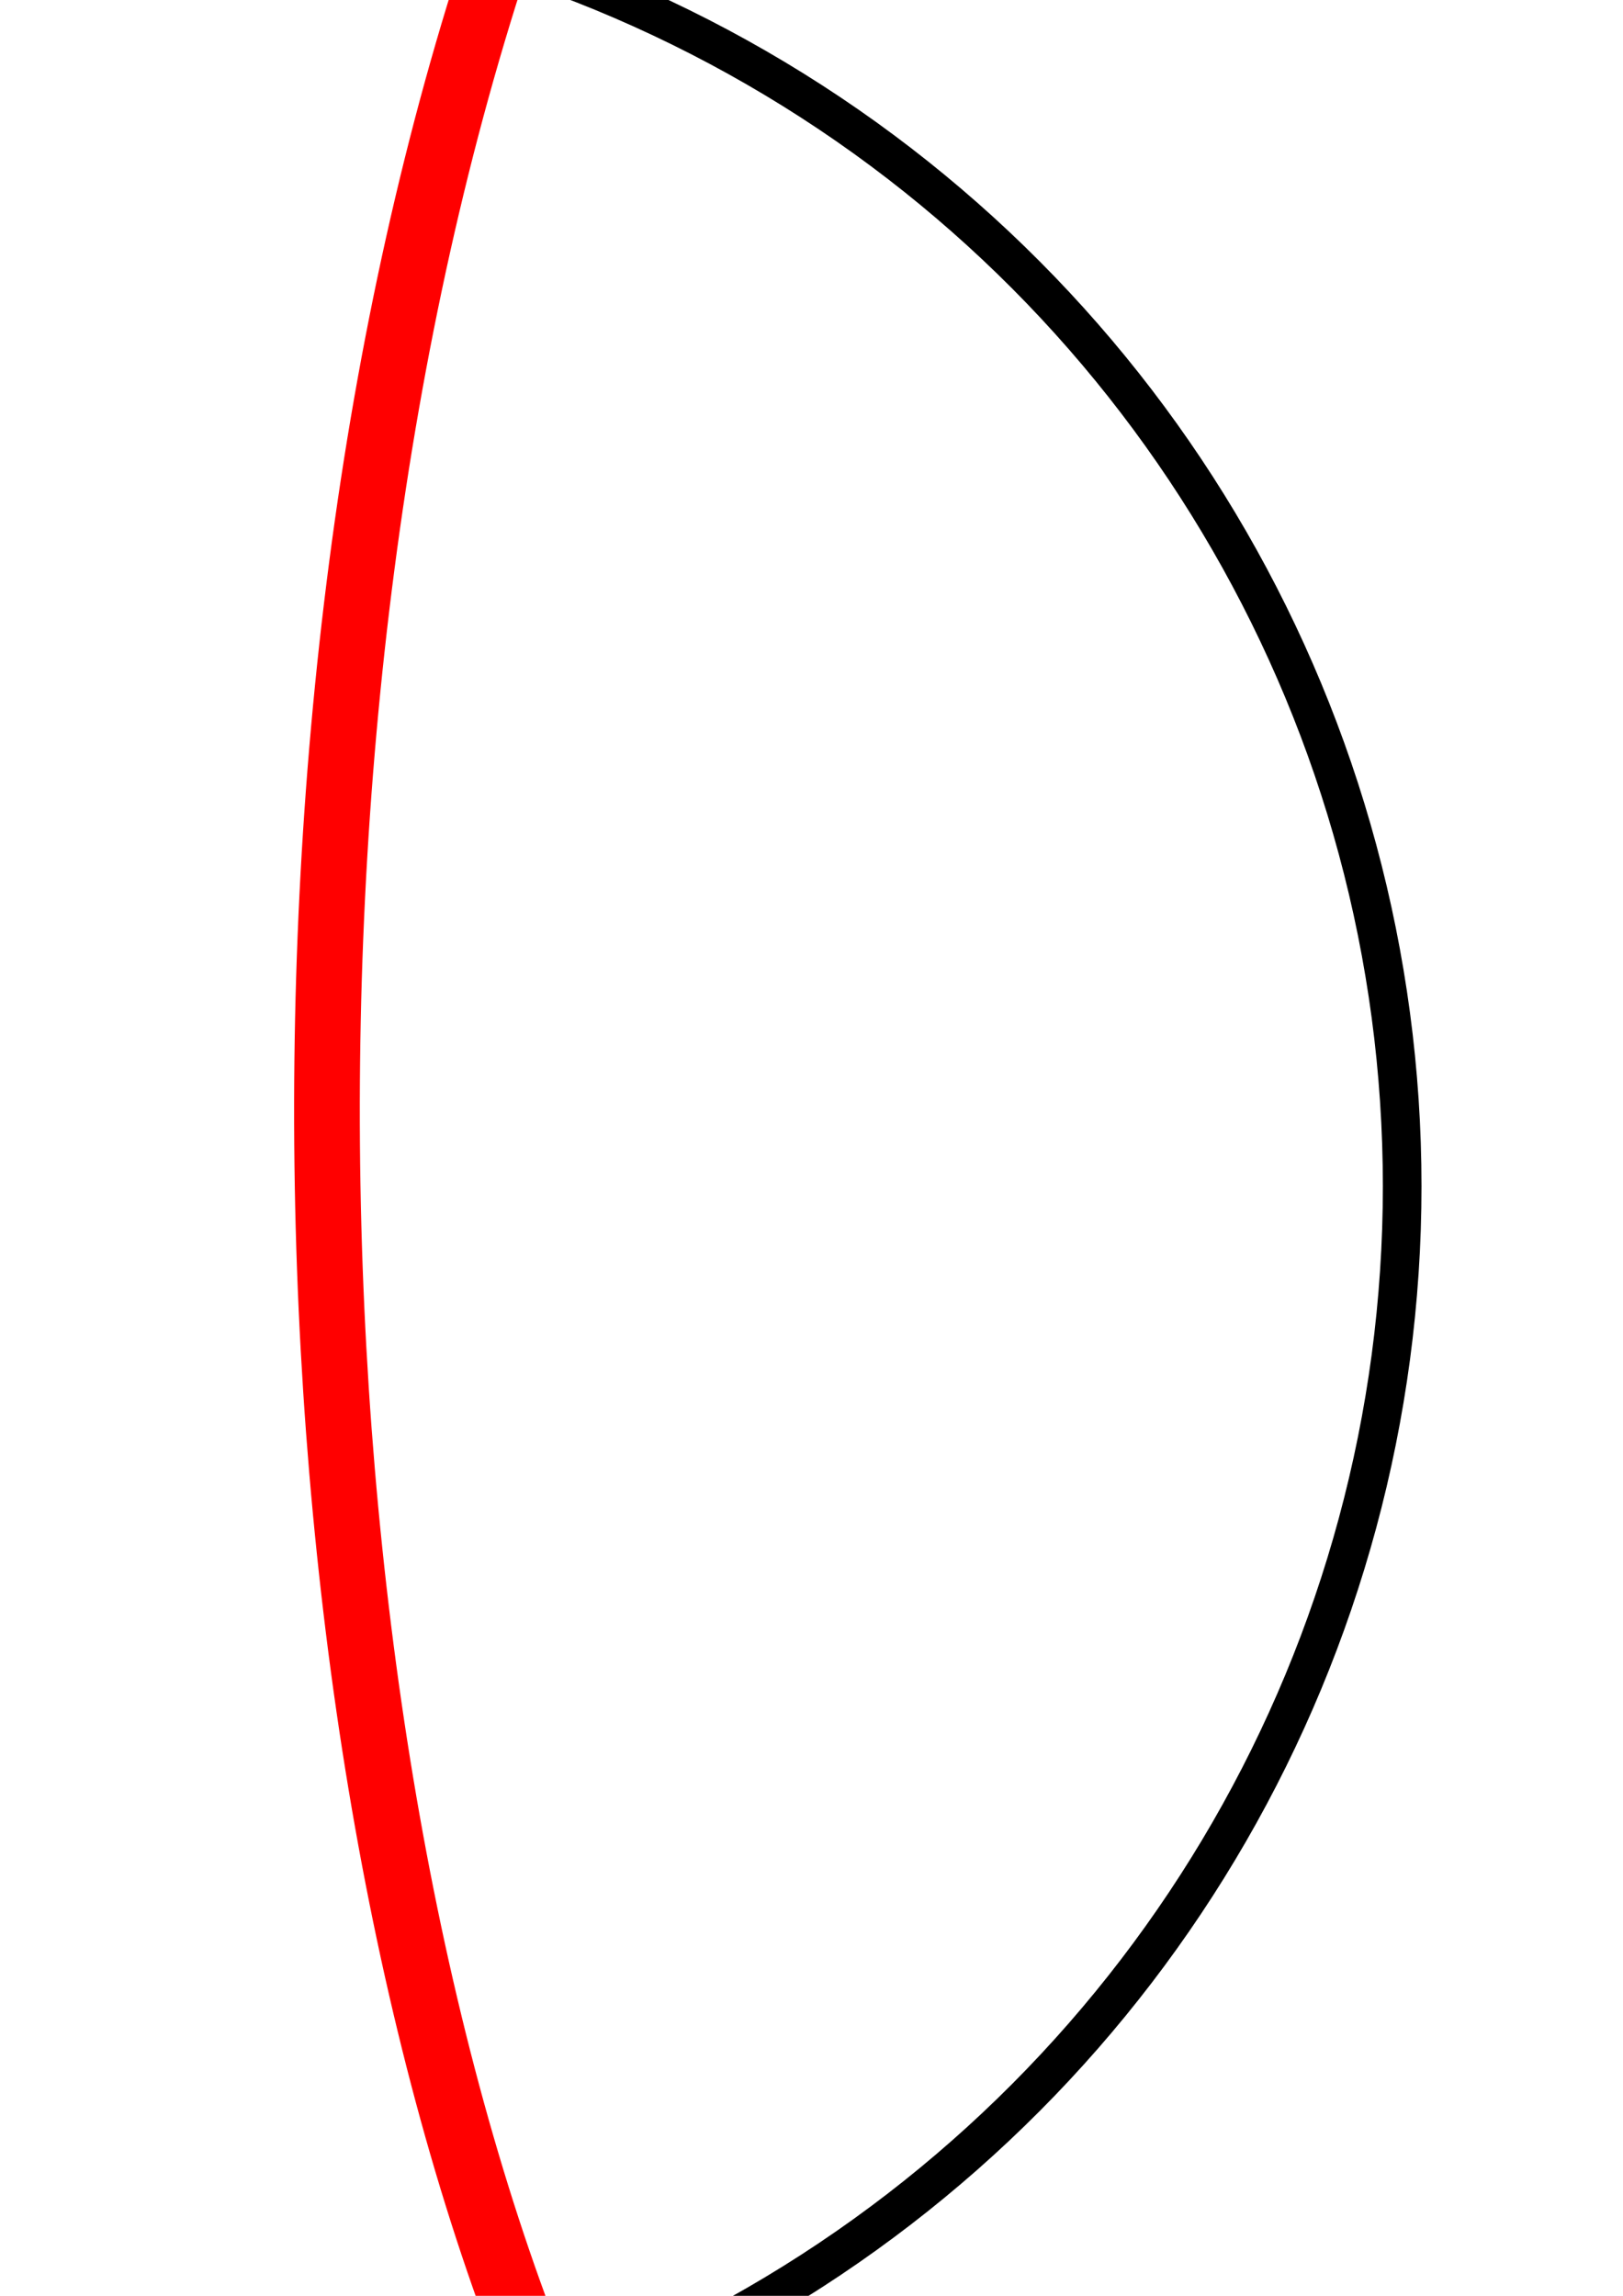 <?xml version="1.0" encoding="UTF-8" standalone="no"?>
<svg
   xmlns:dc="http://purl.org/dc/elements/1.1/"
   xmlns:cc="http://creativecommons.org/ns#"
   xmlns:rdf="http://www.w3.org/1999/02/22-rdf-syntax-ns#"
   xmlns:svg="http://www.w3.org/2000/svg"
   xmlns="http://www.w3.org/2000/svg"
   xmlns:sodipodi="http://sodipodi.sourceforge.net/DTD/sodipodi-0.dtd"
   xmlns:inkscape="http://www.inkscape.org/namespaces/inkscape"
   inkscape:export-ydpi="96"
   inkscape:export-xdpi="96"
   inkscape:export-filename="C:\Users\Leon\Desktop\blog\assets\img\Capped-Trivial-Tangles\0_1\0_1.png"
   width="210mm"
   height="297mm"
   viewBox="0 0 210 297"
   version="1.1"
   id="svg8"
   sodipodi:docname="0_1.svg"
   inkscape:version="1.0 (4035a4fb49, 2020-05-01)">
  <defs
     id="defs2" />
  <sodipodi:namedview
     id="base"
     pagecolor="#ffffff"
     bordercolor="#666666"
     borderopacity="1.0"
     inkscape:pageopacity="0.0"
     inkscape:pageshadow="2"
     inkscape:zoom="0.7"
     inkscape:cx="133.72036"
     inkscape:cy="502.59766"
     inkscape:document-units="mm"
     inkscape:current-layer="layer2"
     inkscape:document-rotation="0"
     showgrid="false"
     borderlayer="false"
     inkscape:showpageshadow="false"
     showborder="false"
     inkscape:window-width="1920"
     inkscape:window-height="986"
     inkscape:window-x="-11"
     inkscape:window-y="-11"
     inkscape:window-maximized="1" />
  <g
     inkscape:groupmode="layer"
     id="layer2"
     inkscape:label="Layer 2">
    <path
       id="path838"
       d="M -32.308,-7.704 C 1.619,93.36 -4.18,228.794 -38.631,310.496"
       style="fill:none;stroke:#ff0000;stroke-width:8.5;stroke-linecap:butt;stroke-linejoin:miter;stroke-miterlimit:4;stroke-dasharray:none;stroke-opacity:1"
       sodipodi:nodetypes="cc"
       inkscape:export-xdpi="96"
       inkscape:export-ydpi="96" />
    <path
       inkscape:export-ydpi="96"
       inkscape:export-xdpi="96"
       sodipodi:nodetypes="cc"
       style="fill:none;stroke:#ff0000;stroke-width:8.5;stroke-linecap:butt;stroke-linejoin:miter;stroke-miterlimit:4;stroke-dasharray:none;stroke-opacity:1"
       d="M 64.988,-7.704 C 31.061,93.36 36.86,228.794 71.311,310.496"
       id="path838-5" />
  </g>
  <g
     inkscape:label="Layer 1"
     inkscape:groupmode="layer"
     id="layer1">
    <circle
       style="fill:none;fill-opacity:1;stroke:#000000;stroke-width:5;stroke-miterlimit:4;stroke-dasharray:none"
       id="path835"
       cx="14.363"
       cy="153.458"
       r="167.065"
       inkscape:export-xdpi="96"
       inkscape:export-ydpi="96" />
  </g>
</svg>
